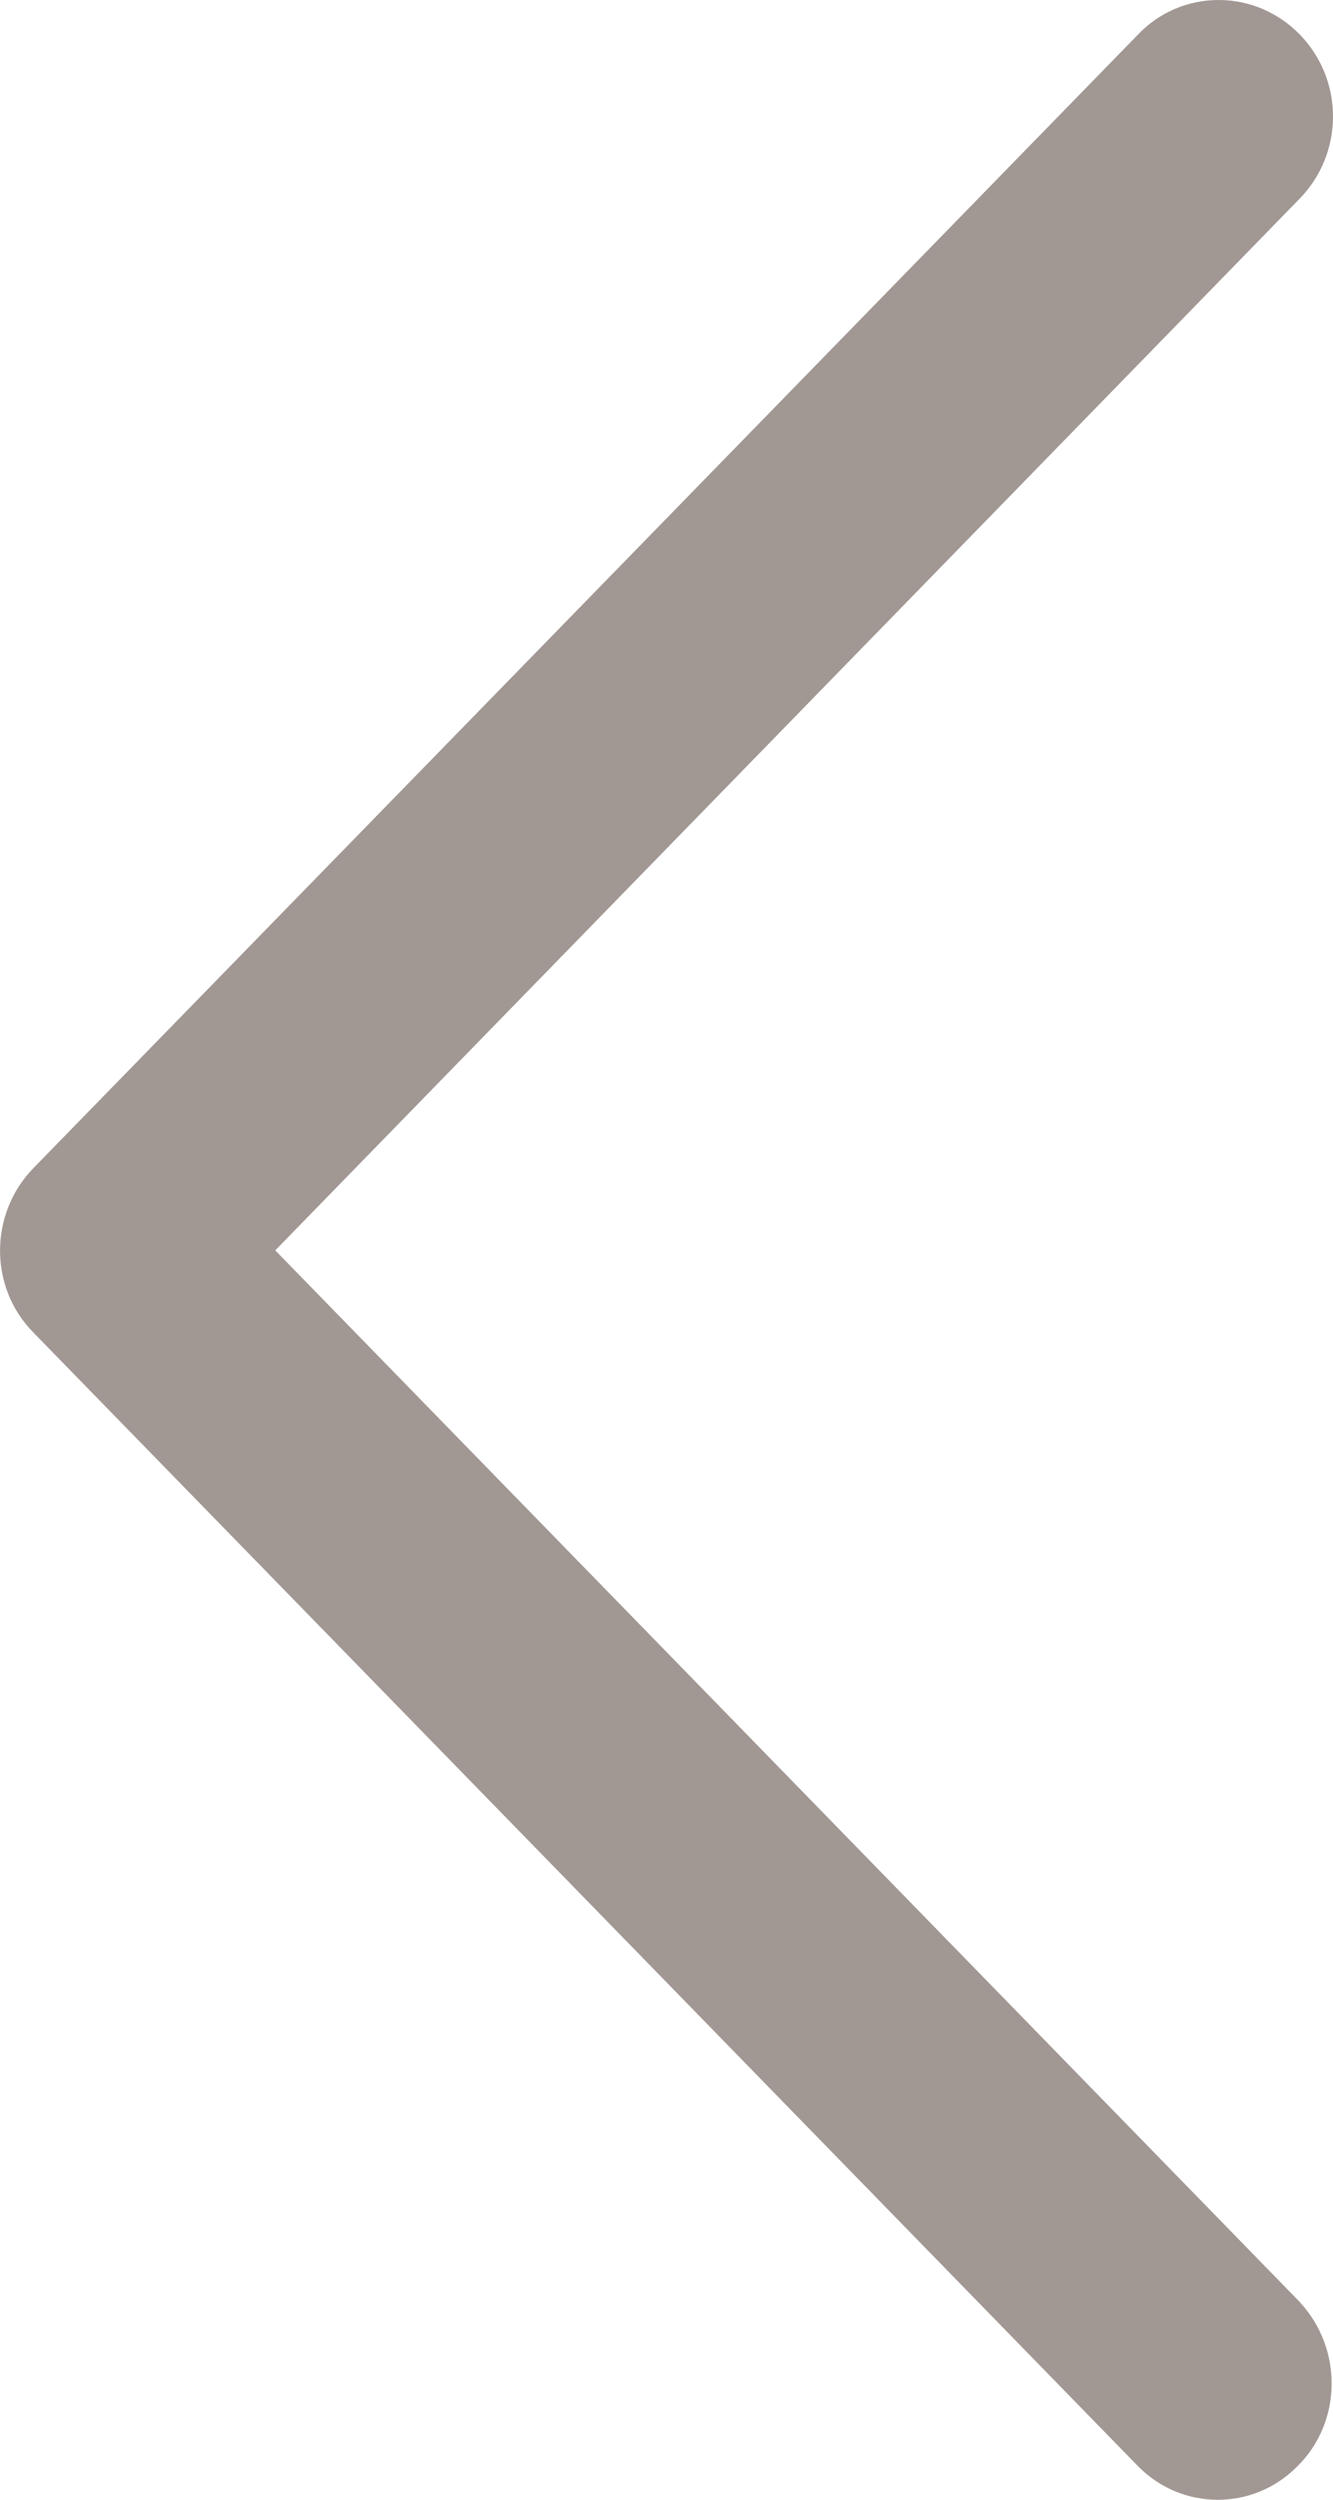 <?xml version="1.0" encoding="UTF-8" standalone="no"?>
<svg
   width="8"
   height="15"
   viewBox="0 0 8 15"
   fill="none"
   version="1.1"
   id="svg380"
   sodipodi:docname="arrow-back--earth-90.svg"
   inkscape:version="1.1.1 (c3084ef, 2021-09-22)"
   xmlns:inkscape="http://www.inkscape.org/namespaces/inkscape"
   xmlns:sodipodi="http://sodipodi.sourceforge.net/DTD/sodipodi-0.dtd"
   xmlns="http://www.w3.org/2000/svg"
   xmlns:svg="http://www.w3.org/2000/svg"
   xmlns:rdf="http://www.w3.org/1999/02/22-rdf-syntax-ns#"
   xmlns:cc="http://creativecommons.org/ns#"
   xmlns:dc="http://purl.org/dc/elements/1.1/">
  <defs
     id="defs384" />
  <sodipodi:namedview
     pagecolor="#ffffff"
     bordercolor="#666666"
     borderopacity="1"
     objecttolerance="10"
     gridtolerance="10"
     guidetolerance="10"
     inkscape:pageopacity="0"
     inkscape:pageshadow="2"
     inkscape:window-width="1792"
     inkscape:window-height="998"
     id="namedview382"
     showgrid="false"
     fit-margin-top="0"
     fit-margin-left="0"
     fit-margin-right="0"
     fit-margin-bottom="0"
     inkscape:zoom="39.763498"
     inkscape:cx="4.5644878"
     inkscape:cy="7.368567"
     inkscape:window-x="0"
     inkscape:window-y="25"
     inkscape:window-maximized="0"
     inkscape:current-layer="svg380"
     inkscape:pagecheckerboard="0" />
  <path
     d="m 7.803,13.816 3e-5,-9.8e-5 -0.003,-0.003 L 1.652,7.503 7.8,1.192 C 7.928,1.061 8,0.884 8,0.699 8,0.313 7.691,0 7.314,0 7.13,0 6.957,0.074 6.831,0.206 c -1.65e-4,1.675e-4 -3.4e-4,3.448e-4 -5.05e-4,5.222e-4 l -6.63,6.803 -9.8e-6,1.97e-5 c -0.266,0.273 -0.268,0.716 4.663e-4,0.987 1.458e-4,1.478e-4 2.915e-4,2.956e-4 4.275e-4,4.336e-4 L 6.831,14.8 l 9.03e-4,8.86e-4 c 0.264,0.266 0.688,0.266 0.952,8.87e-4 0.273,-0.267 0.275,-0.708 0.019,-0.985 z"
     fill="#5f504d"
     stroke="#5f504d"
     stroke-width="0.3"
     id="path378"
     style="fill:#a19793;fill-opacity:1;stroke:none" />
</svg>

